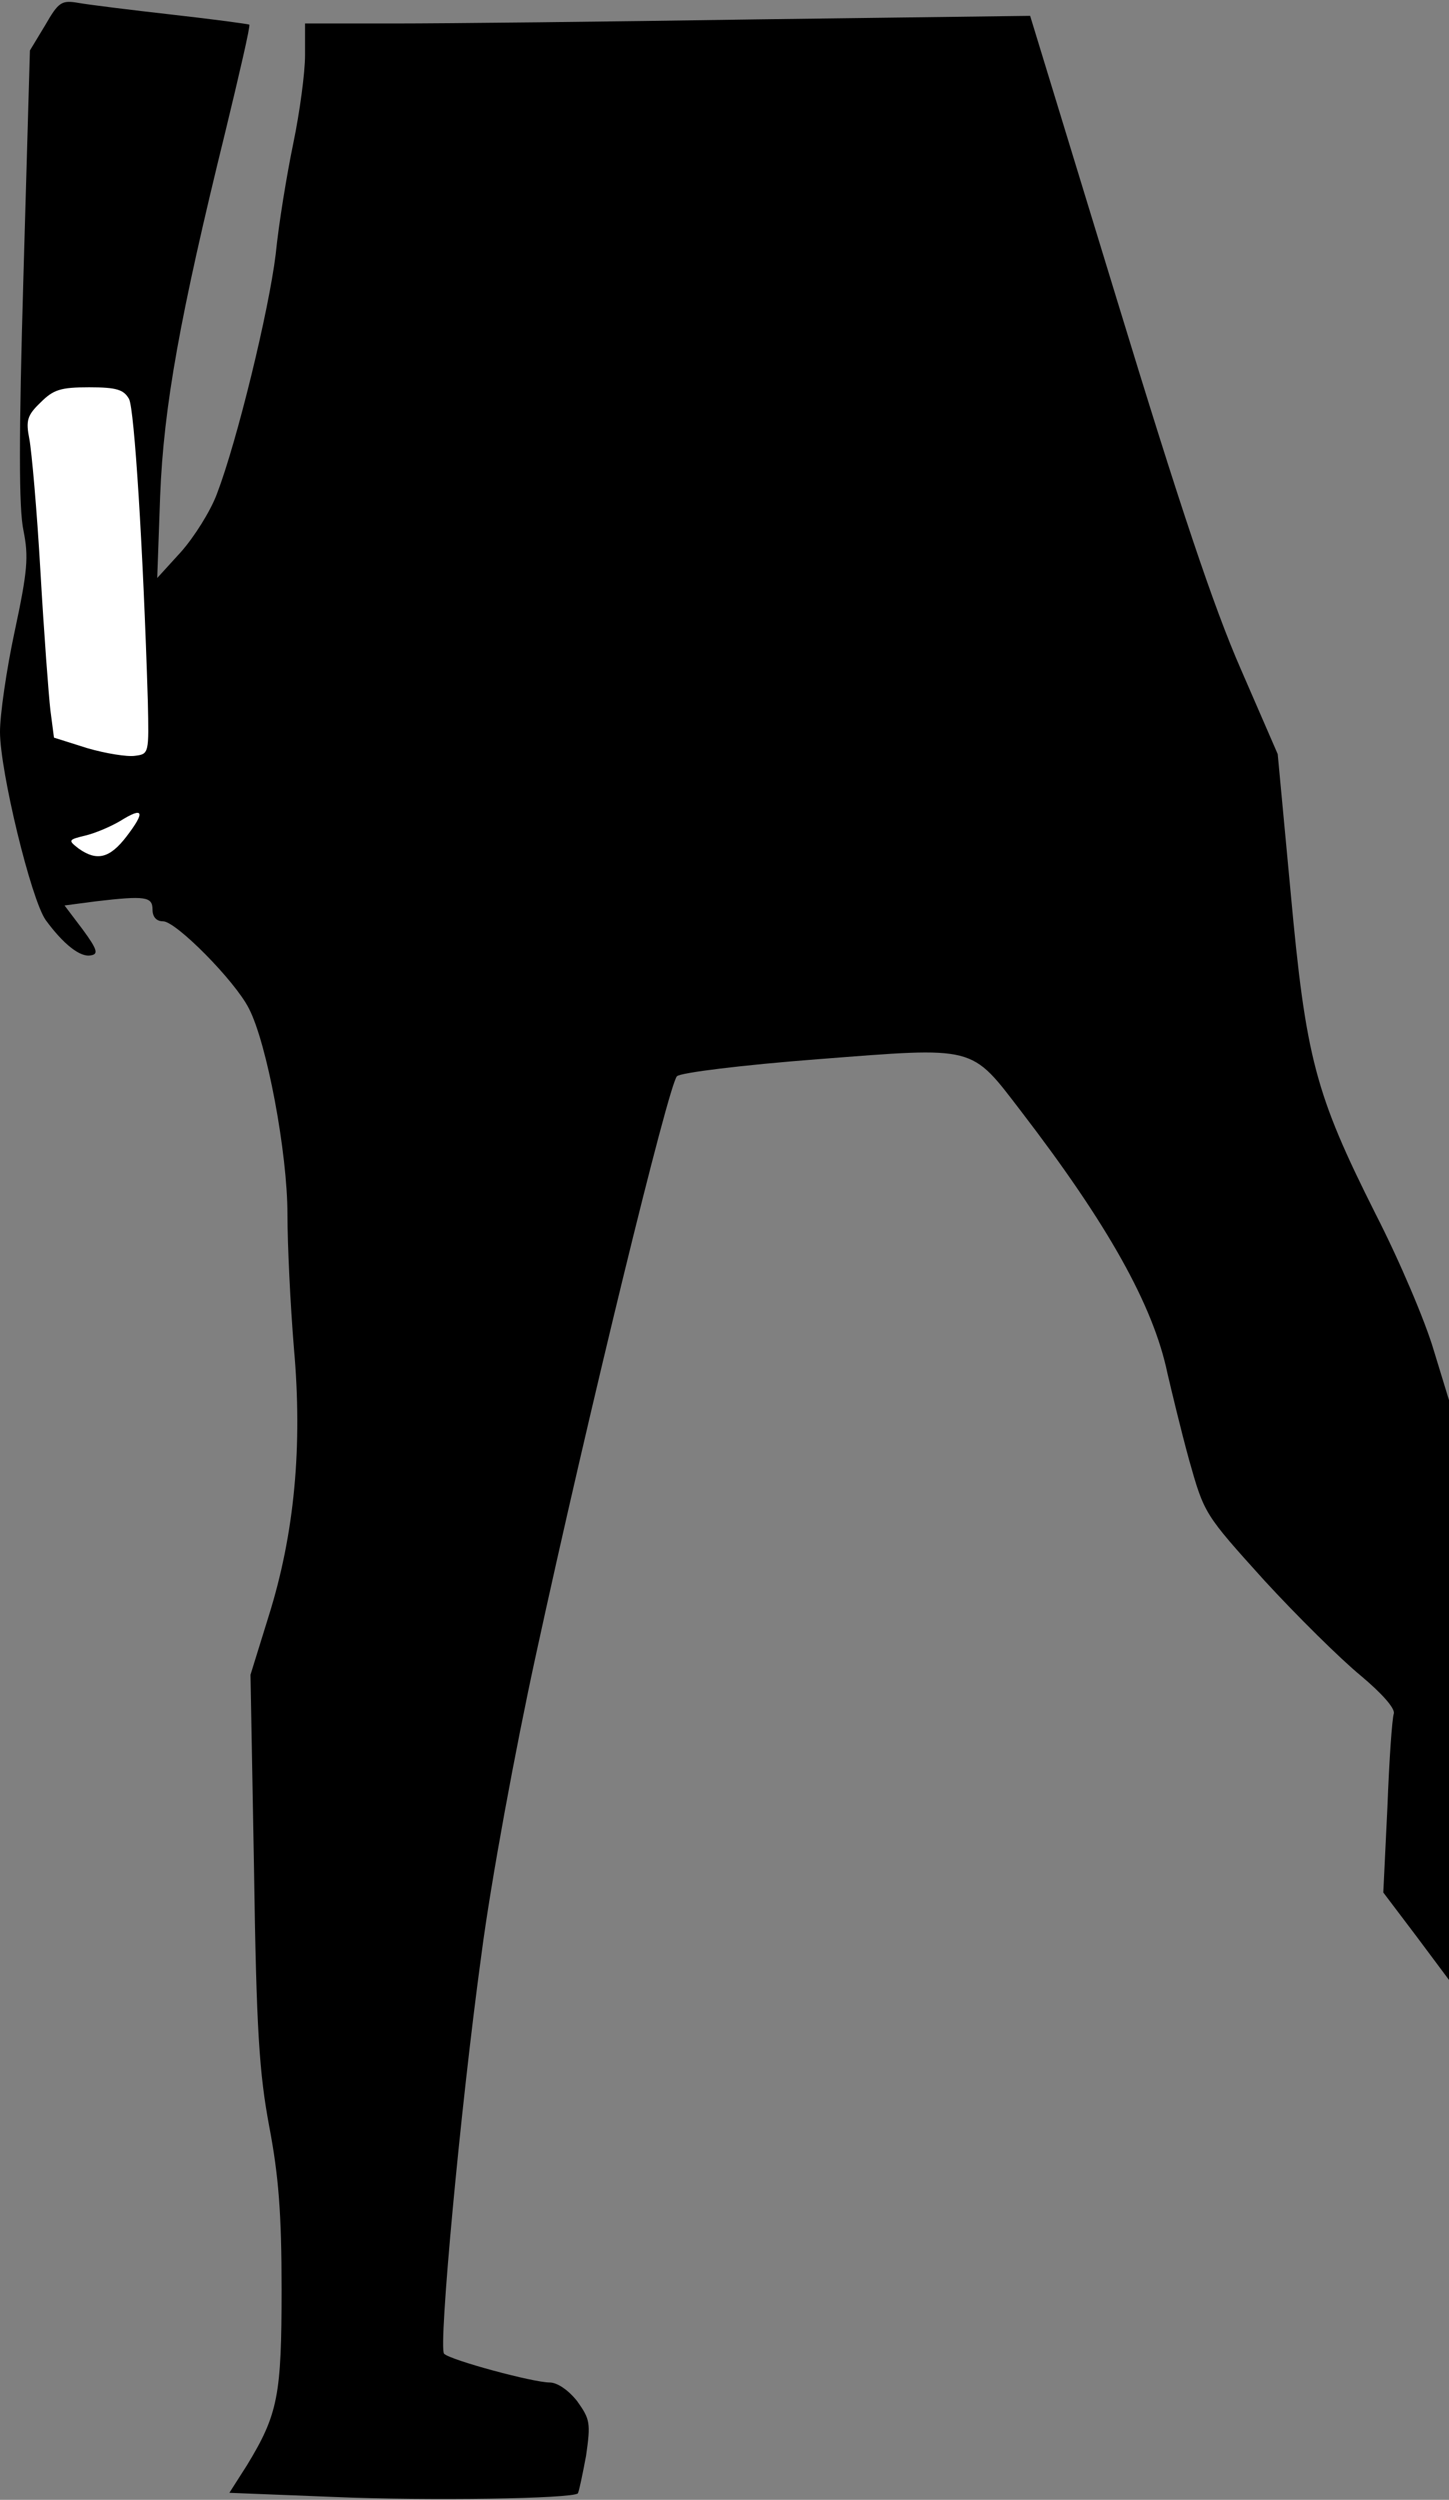 <?xml version="1.0" standalone="no"?>
<!DOCTYPE svg PUBLIC "-//W3C//DTD SVG 20010904//EN"
 "http://www.w3.org/TR/2001/REC-SVG-20010904/DTD/svg10.dtd">
<svg version="1.0" xmlns="http://www.w3.org/2000/svg"
 width="247pt" height="426pt" viewBox="0 0 247 426"
 preserveAspectRatio="xMidYMid meet">
<rect x="0" y="0" width="247" height="426" fill="#808080" stroke="none"/>
<g transform="translate(0,426) scale(0.1,-0.1)"
fill="#000000" stroke="none">
<path fill="#000000" stroke="none" d="M77 4217 l-26 -43 -11 -383 c-8 -275
-8 -398 0 -435 9 -45 7 -69 -15 -172 -14 -65 -25 -142 -25 -171 0 -67 53 -286
78 -321 30 -41 59 -64 77 -60 13 2 11 10 -14 44 l-31 41 53 7 c85 10 97 8 97
-14 0 -13 7 -20 18 -20 22 0 122 -101 146 -148 31 -59 66 -247 66 -351 0 -53
5 -155 11 -228 15 -168 1 -317 -43 -457 l-31 -100 6 -330 c4 -277 9 -349 26
-440 16 -84 21 -149 21 -277 0 -181 -6 -213 -59 -300 l-30 -47 177 -7 c164 -7
407 -3 417 6 2 3 8 32 14 64 8 56 7 62 -15 93 -15 19 -34 32 -47 32 -28 0
-169 38 -180 49 -10 10 28 421 64 683 16 122 57 345 93 510 90 414 226 971
240 984 6 6 110 19 240 29 271 21 260 24 346 -88 149 -194 226 -332 250 -447
7 -30 23 -97 37 -148 26 -92 26 -92 128 -205 56 -61 130 -134 164 -162 37 -31
59 -56 57 -65 -3 -8 -8 -80 -11 -160 l-7 -145 56 -74 56 -75 0 494 0 494 -26
85 c-14 48 -58 152 -99 232 -103 205 -119 265 -145 549 l-22 235 -63 145 c-46
105 -104 278 -211 629 l-148 484 -465 -6 c-255 -4 -533 -7 -618 -7 l-153 0 0
-54 c0 -30 -9 -97 -20 -150 -11 -53 -25 -138 -30 -189 -12 -98 -66 -319 -100
-408 -11 -30 -39 -74 -61 -99 l-41 -45 5 140 c6 153 34 307 111 620 24 99 43
181 41 183 -1 1 -60 9 -131 17 -71 8 -143 17 -160 20 -29 5 -34 2 -57 -38z"/>
<path fill="#ffffff" stroke="none" d="M220 3580 c9 -17 24 -253 32 -515 2
-89 2 -90 -22 -93 -13 -2 -50 4 -81 13 l-57 18 -6 46 c-3 25 -11 132 -17 236
-6 105 -15 206 -19 227 -6 31 -4 40 19 62 22 22 34 26 83 26 47 0 59 -4 68
-20z"/>
<path fill="#ffffff" stroke="none" d="M216 2835 c-29 -38 -51 -43 -82 -21
-18 14 -18 15 11 22 17 4 43 15 60 25 40 25 43 16 11 -26z"/>
</g>
</svg>
